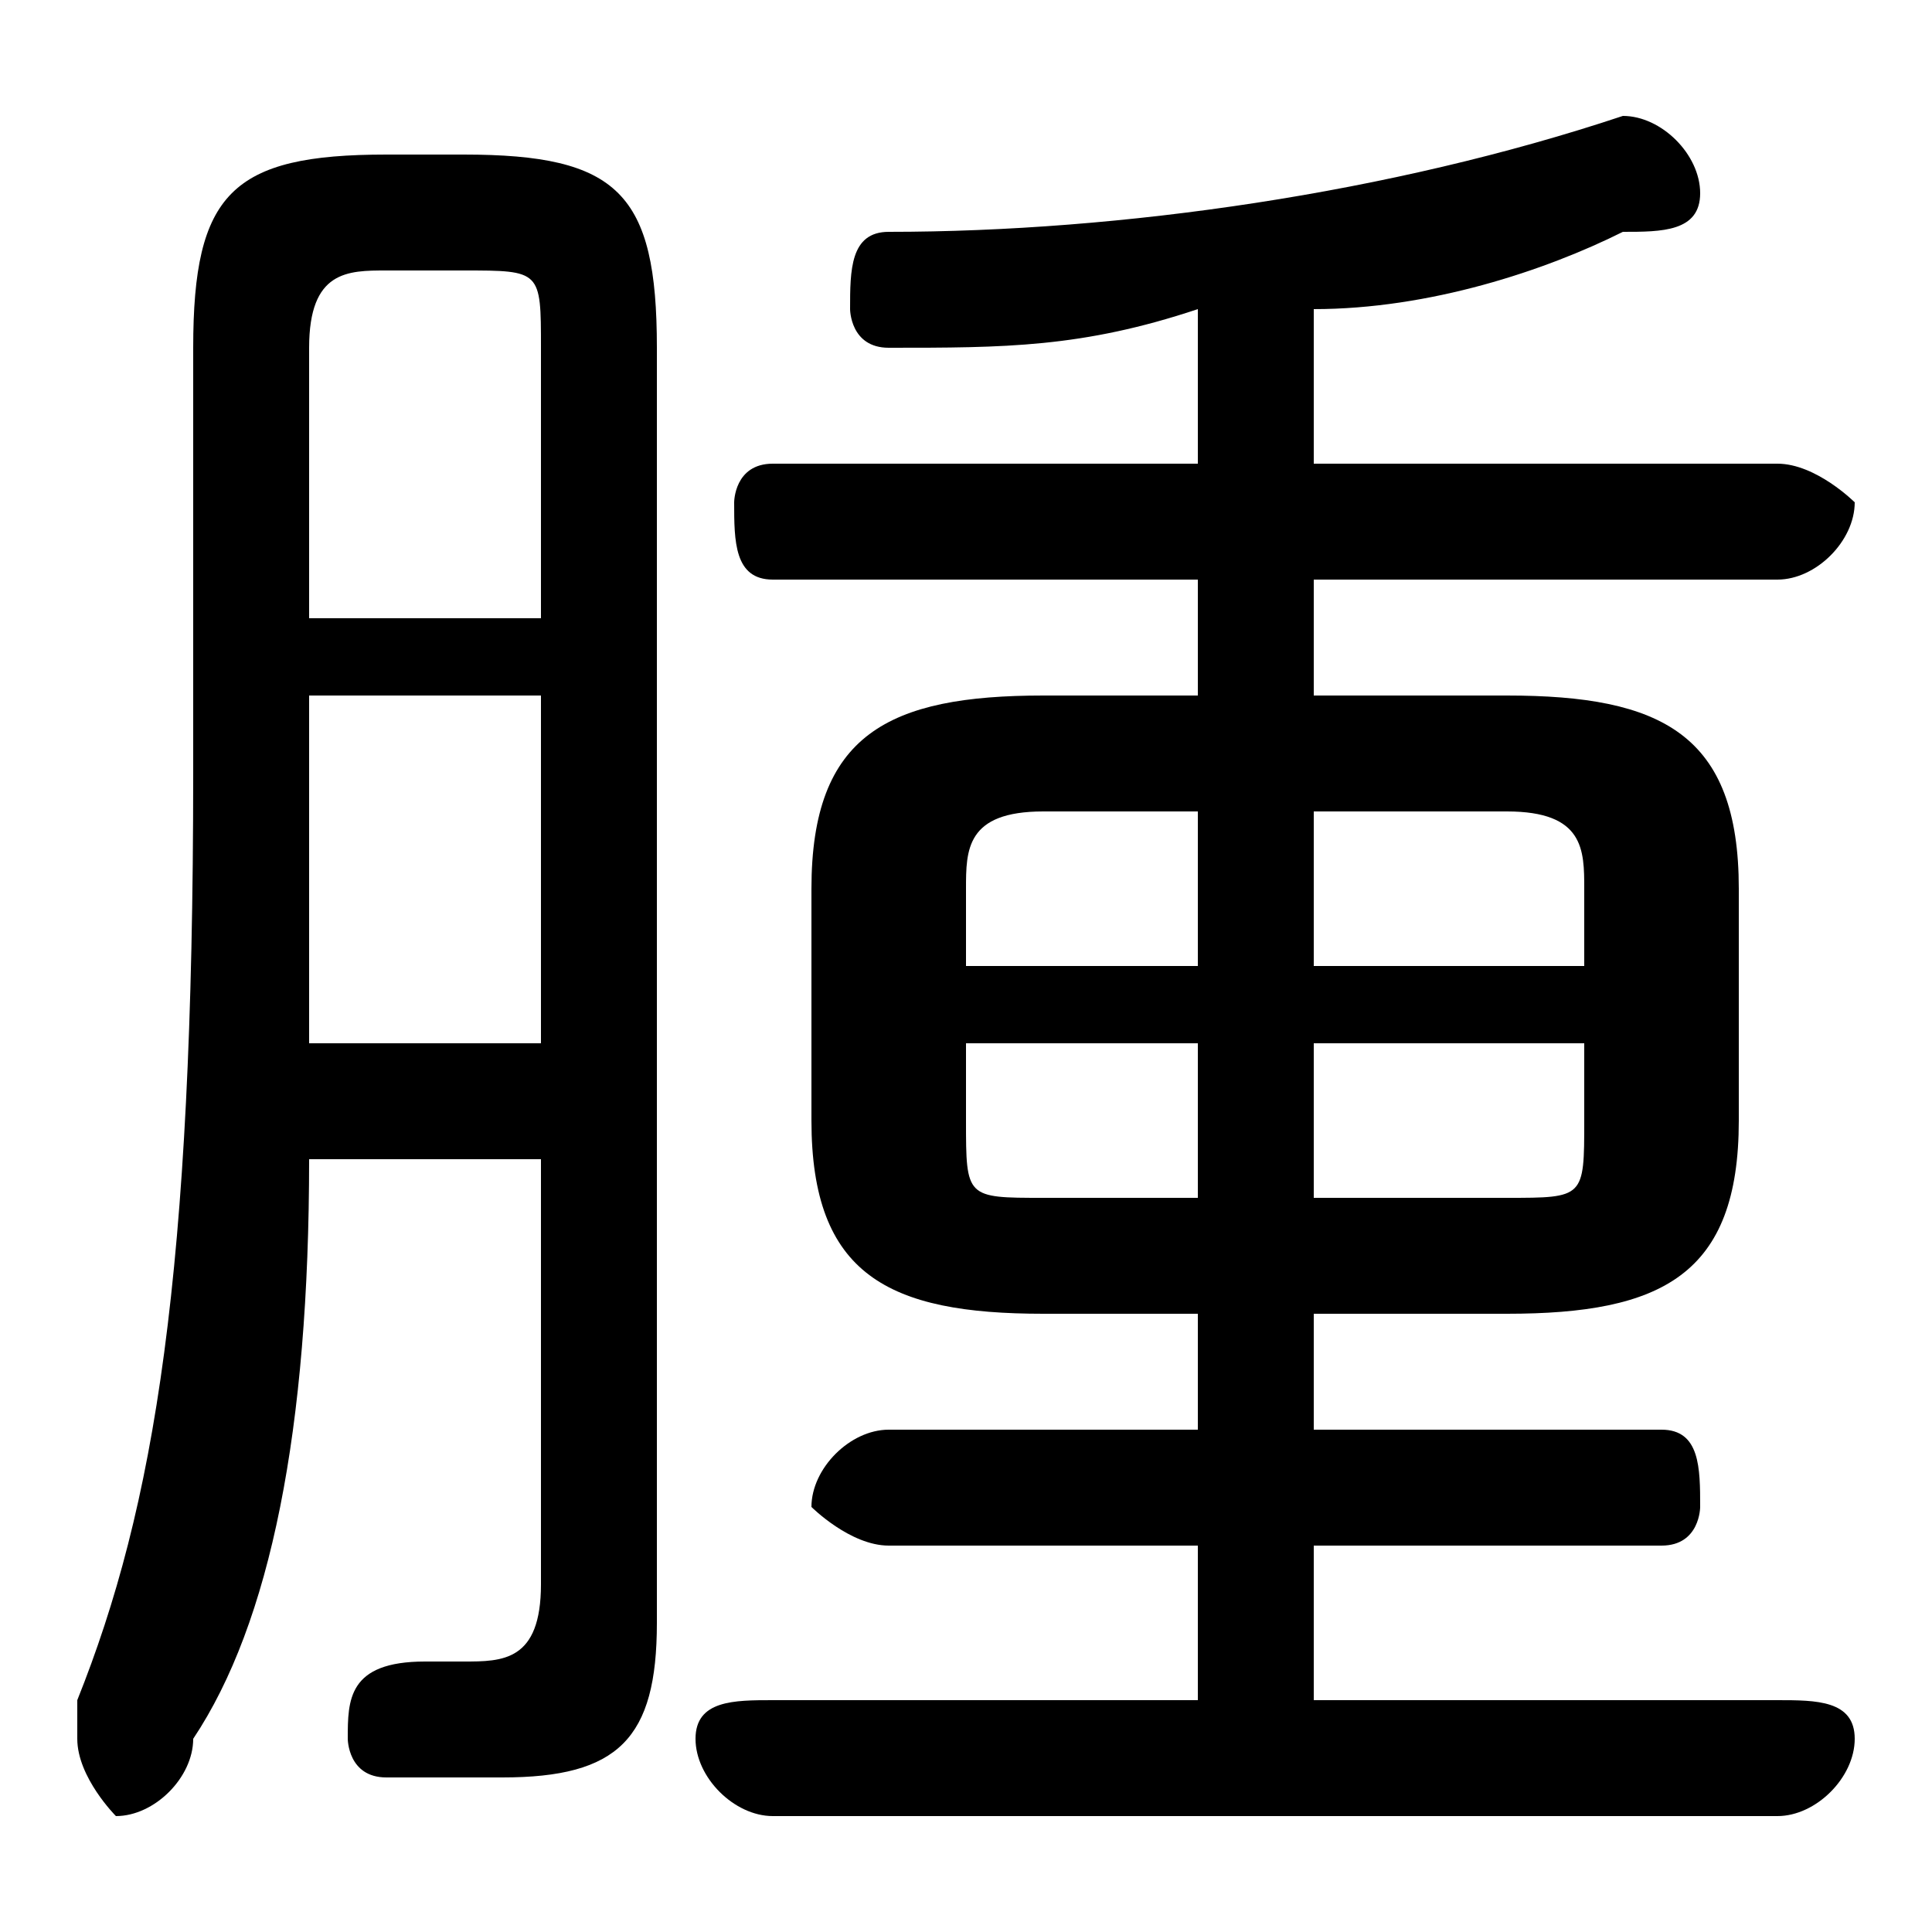 <svg xmlns="http://www.w3.org/2000/svg" viewBox="0 -44.0 50.0 50.0">
    <rect x="0" y="-44.0" width="50.0" height="50.0" fill="#808080" stroke="none"/>
    <g transform="scale(1, -1)">
        <!-- ボディの枠 -->
        <rect x="0" y="-6.0" width="50.0" height="50.0"
            stroke="white" fill="white"/>
        <!-- グリフ座標系の原点 -->
        <circle cx="0" cy="0" r="5" fill="white"/>
        <!-- グリフのアウトライン -->
        <g style="fill:black;stroke:#000000;stroke-width:0;stroke-linecap:round;stroke-linejoin:round;">
        <path d="M 31.0 10.0 L 31.0 7.0 L 23.0 7.0 C 22.0 7.0 21.0 6.0 21.0 5.0 C 21.0 5.0 22.0 4.0 23.0 4.0 L 31.0 4.0 L 31.0 0.0 L 20.0 0.0 C 19.0 0.0 18.0 -0.0 18.0 -1.0 C 18.0 -2.0 19.0 -3.0 20.0 -3.0 L 46.0 -3.0 C 47.0 -3.0 48.0 -2.0 48.0 -1.0 C 48.0 -0.0 47.0 0.0 46.0 0.0 L 34.0 0.0 L 34.0 4.0 L 43.0 4.0 C 44.0 4.0 44.0 5.0 44.0 5.0 C 44.0 6.0 44.0 7.0 43.0 7.0 L 34.0 7.0 L 34.0 10.0 L 39.0 10.0 C 43.0 10.0 45.0 11.0 45.0 15.0 L 45.0 21.0 C 45.0 25.0 43.0 26.0 39.0 26.0 L 34.0 26.0 L 34.0 29.0 L 46.0 29.0 C 47.0 29.0 48.0 30.0 48.0 31.0 C 48.0 31.0 47.0 32.0 46.0 32.0 L 34.0 32.0 L 34.0 36.0 C 37.0 36.0 40.0 37.0 42.0 38.0 C 43.0 38.0 44.0 38.0 44.0 39.0 C 44.0 40.0 43.0 41.0 42.0 41.0 C 36.0 39.0 29.0 38.0 23.0 38.0 C 22.0 38.0 22.0 37.0 22.0 36.0 C 22.0 36.0 22.0 35.0 23.0 35.0 C 26.0 35.0 28.0 35.0 31.0 36.0 L 31.0 32.0 L 20.0 32.0 C 19.0 32.0 19.0 31.0 19.0 31.0 C 19.0 30.0 19.0 29.0 20.0 29.0 L 31.0 29.0 L 31.0 26.0 L 27.0 26.0 C 23.0 26.0 21.0 25.0 21.0 21.0 L 21.0 15.0 C 21.0 11.0 23.0 10.0 27.0 10.0 Z M 27.0 13.0 C 25.0 13.0 25.0 13.0 25.0 15.0 L 25.0 17.0 L 31.0 17.0 L 31.0 13.0 Z M 25.0 19.0 L 25.0 21.0 C 25.0 22.0 25.0 23.0 27.0 23.0 L 31.0 23.0 L 31.0 19.0 Z M 34.0 23.0 L 39.0 23.0 C 41.0 23.0 41.0 22.0 41.0 21.0 L 41.0 19.0 L 34.0 19.0 Z M 41.0 17.0 L 41.0 15.0 C 41.0 13.0 41.0 13.0 39.0 13.0 L 34.0 13.0 L 34.0 17.0 Z M 14.0 14.0 L 14.0 3.0 C 14.0 1.0 13.0 1.0 12.0 1.0 C 12.0 1.0 11.0 1.0 11.0 1.0 C 9.0 1.0 9.0 0.0 9.0 -1.0 C 9.0 -1.0 9.0 -2.0 10.0 -2.0 C 11.0 -2.0 12.0 -2.0 13.0 -2.0 C 16.0 -2.0 17.0 -1.0 17.0 2.0 L 17.0 35.0 C 17.0 39.0 16.0 40.0 12.0 40.0 L 10.0 40.0 C 6.0 40.0 5.0 39.0 5.0 35.0 L 5.0 24.0 C 5.0 11.0 4.0 5.0 2.0 0.0 C 2.0 -0.0 2.0 -1.0 2.0 -1.0 C 2.0 -2.0 3.0 -3.0 3.0 -3.0 C 4.0 -3.0 5.0 -2.0 5.0 -1.0 C 7.0 2.0 8.0 7.0 8.0 14.0 Z M 14.0 28.0 L 8.0 28.0 L 8.0 35.0 C 8.0 37.0 9.0 37.0 10.0 37.0 L 12.0 37.0 C 14.0 37.0 14.0 37.0 14.0 35.0 Z M 14.0 26.0 L 14.0 17.0 L 8.0 17.0 C 8.0 19.0 8.0 21.0 8.0 24.0 L 8.0 26.0 Z"/>
    </g>
    </g>
</svg>
